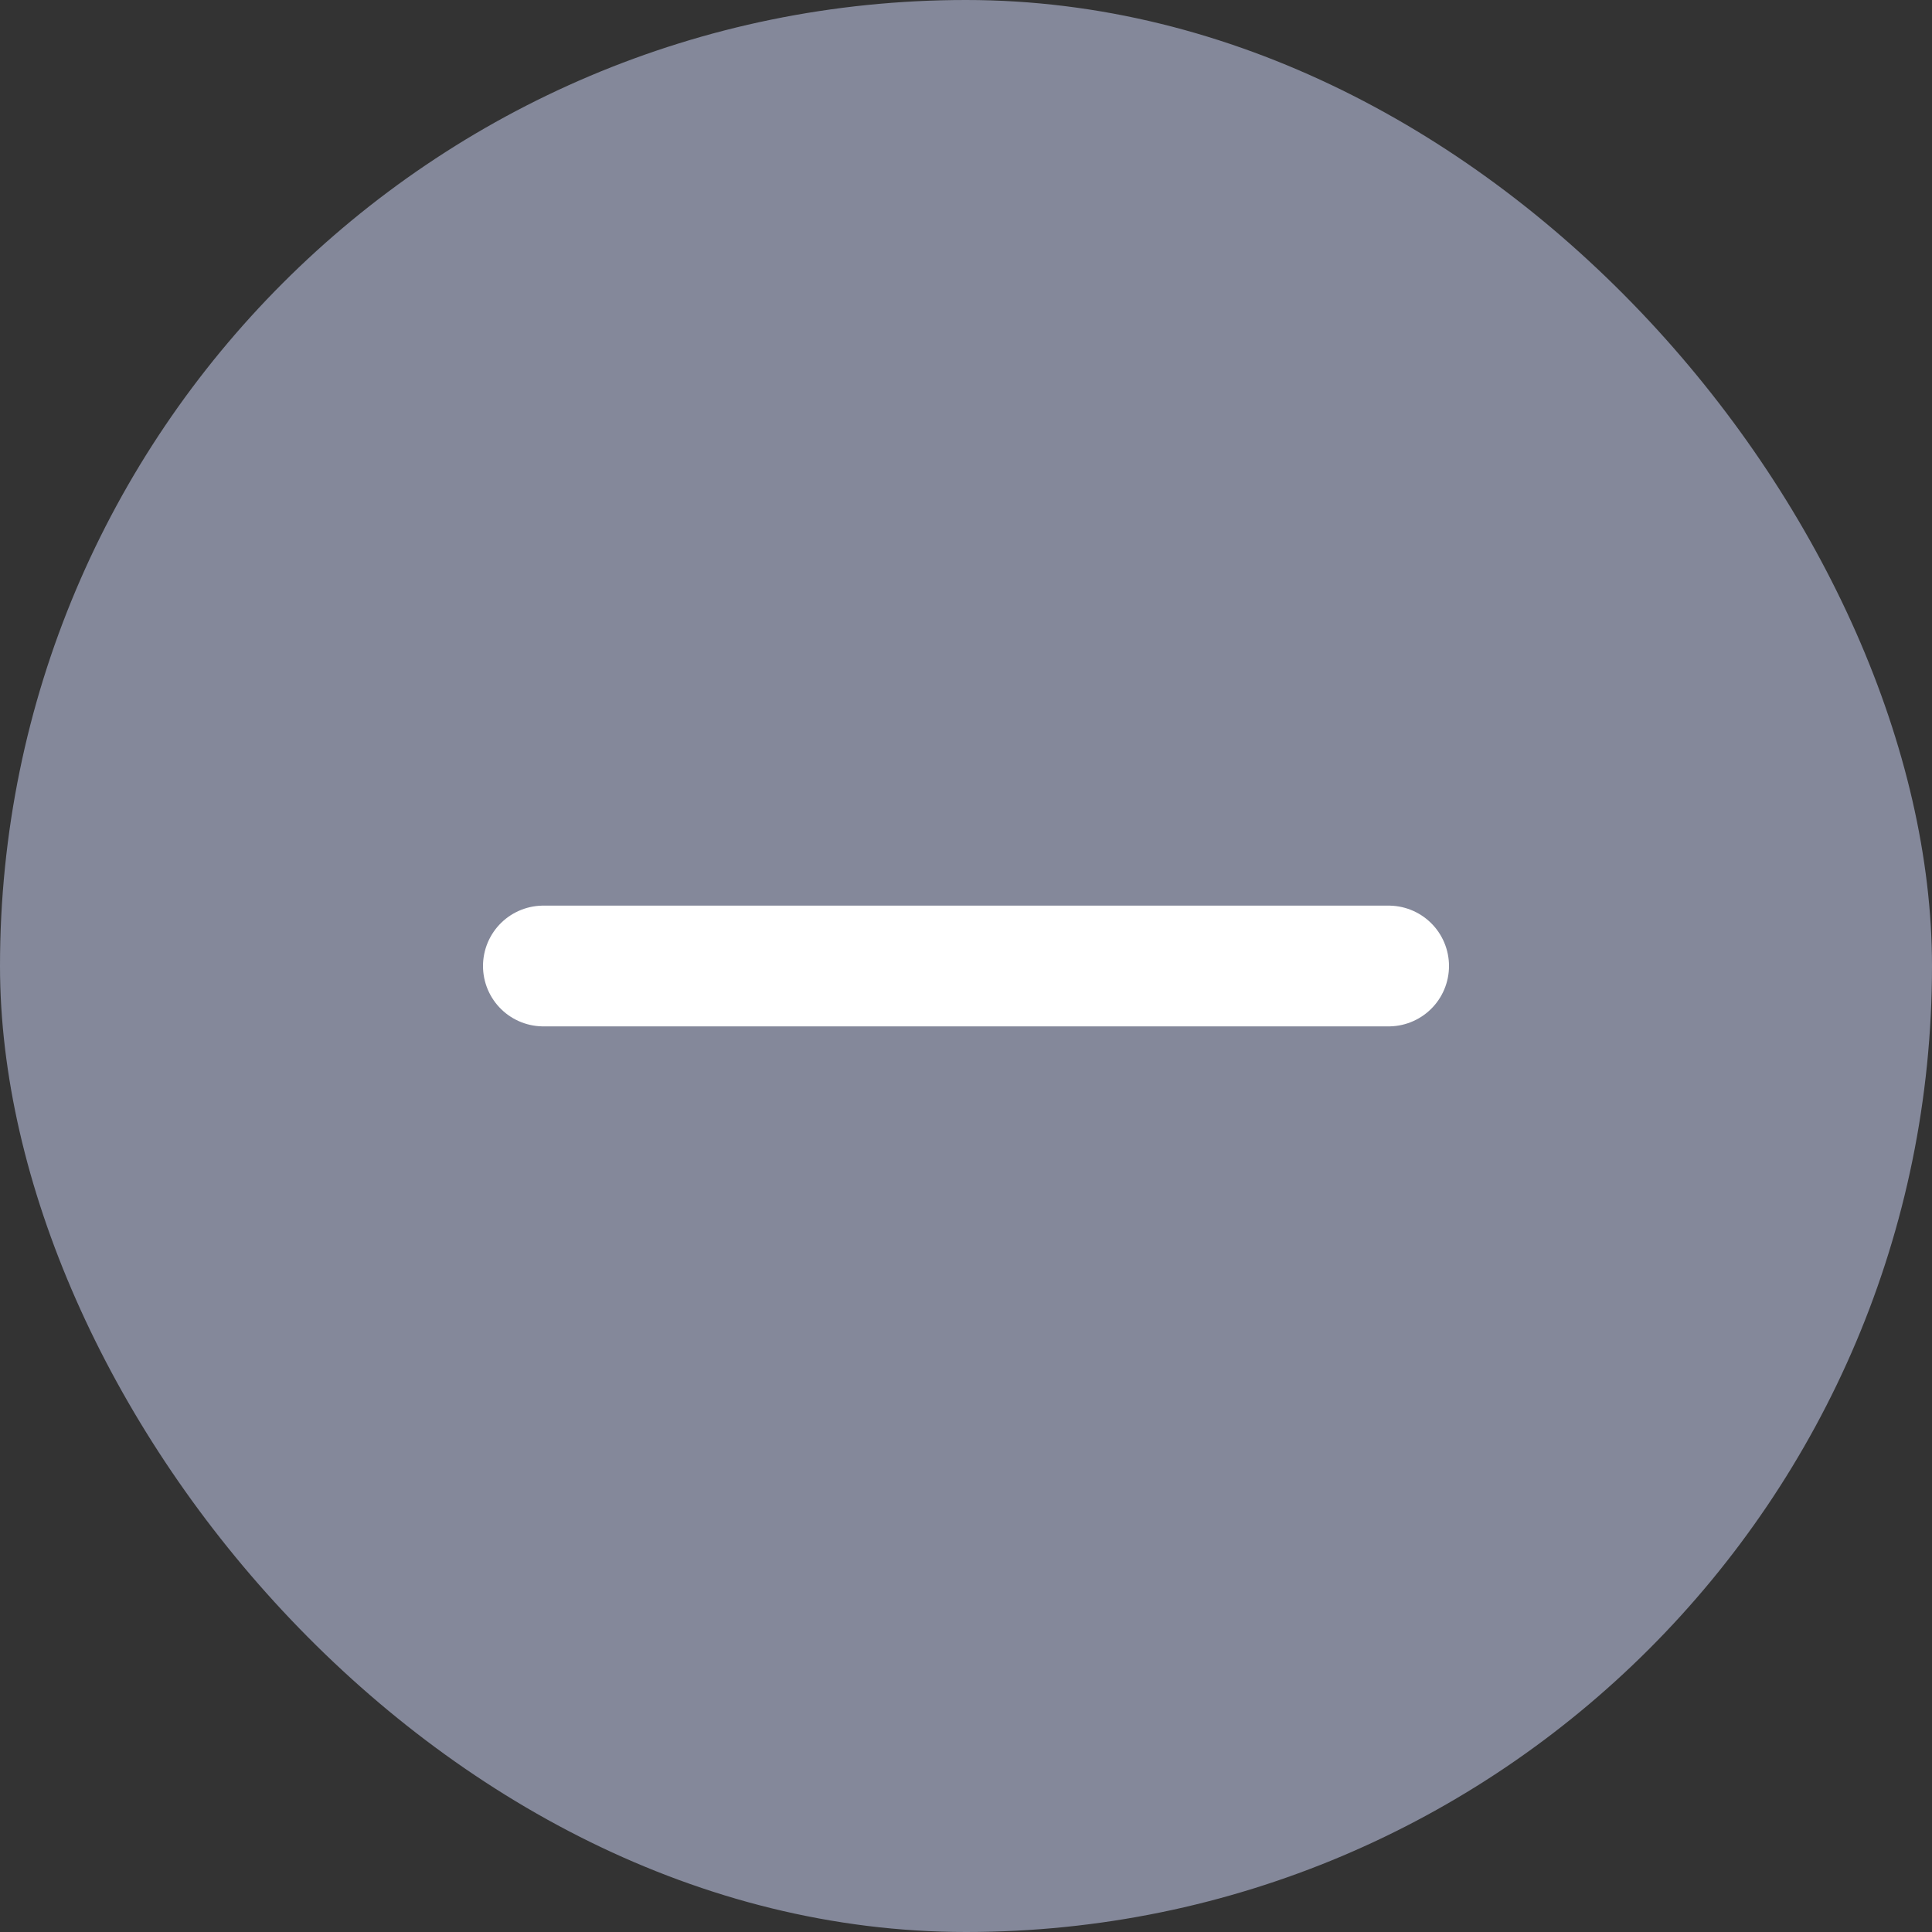 <svg width="32" height="32" viewBox="0 0 32 32" fill="none" xmlns="http://www.w3.org/2000/svg">
<rect x="0" y="0" width="32" height="32" fill="#333333" stroke="none"/>
<rect width="32" height="32" rx="16" fill="#84889A"/>
<path d="M9 16H23" stroke="white" stroke-width="2" stroke-linecap="round" stroke-linejoin="round"/>
</svg>
